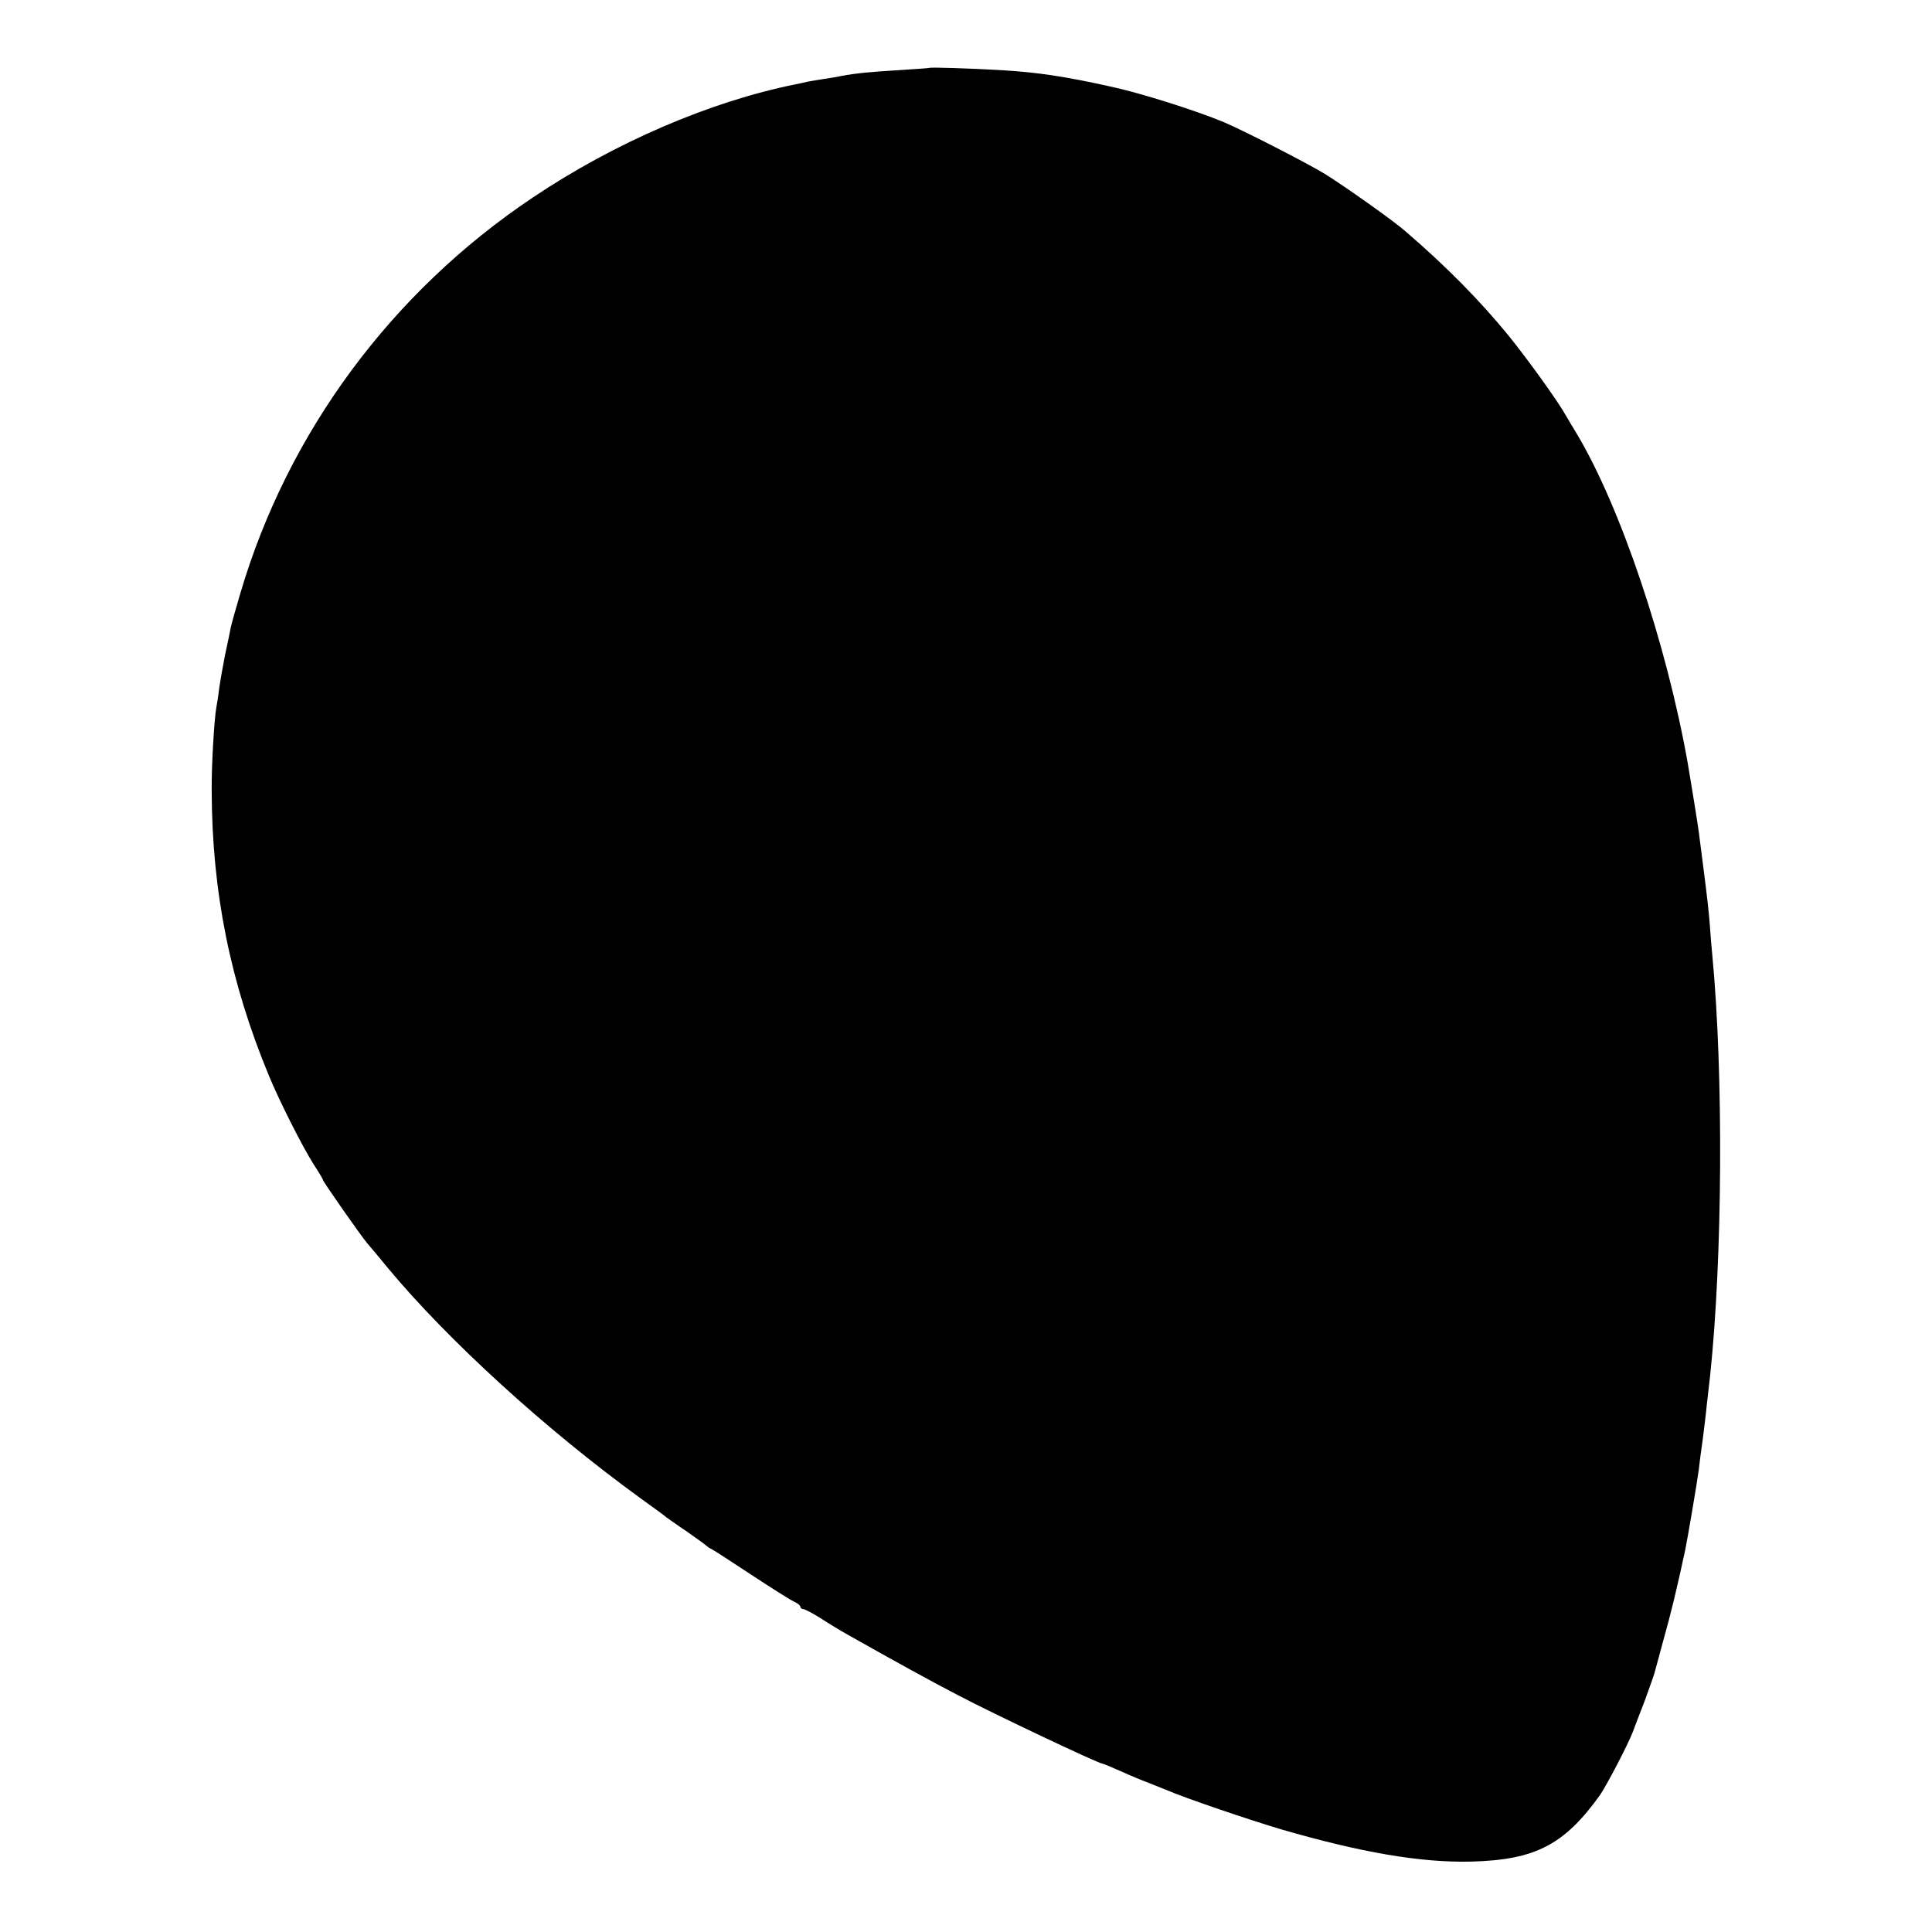 <?xml version="1.0" standalone="no"?>
<!DOCTYPE svg PUBLIC "-//W3C//DTD SVG 20010904//EN"
 "http://www.w3.org/TR/2001/REC-SVG-20010904/DTD/svg10.dtd">
<svg version="1.0" xmlns="http://www.w3.org/2000/svg"
 width="700pt" height="700pt" viewBox="0 0 700 700"
 preserveAspectRatio="xMidYMid meet">
<g transform="translate(0,700) scale(0.1,-0.1)"
fill="#000000" stroke="none">
<path d="M3367 6754 c-1 -1 -49 -4 -107 -8 -105 -6 -163 -12 -210 -21 -14 -3
-42 -8 -64 -11 -21 -3 -48 -8 -60 -10 -11 -3 -32 -7 -46 -10 -307 -62 -654
-211 -950 -410 -511 -342 -887 -850 -1059 -1433 -17 -57 -33 -114 -35 -125 -2
-12 -11 -55 -20 -96 -8 -41 -18 -97 -22 -125 -3 -27 -8 -58 -10 -67 -8 -45
-18 -214 -17 -303 1 -365 67 -695 208 -1034 37 -90 121 -256 161 -319 19 -29
34 -54 34 -57 0 -6 136 -200 160 -229 10 -11 44 -52 76 -91 216 -260 572 -585
914 -833 47 -34 90 -65 95 -70 6 -4 39 -28 75 -52 36 -25 67 -48 70 -51 3 -3
10 -8 15 -10 6 -2 70 -44 143 -92 73 -48 144 -93 157 -99 14 -6 25 -15 25 -20
0 -4 5 -8 10 -8 6 0 34 -15 63 -33 29 -19 72 -45 97 -59 177 -100 310 -173
401 -220 131 -69 510 -248 523 -248 3 0 34 -13 68 -28 35 -16 79 -34 98 -41
19 -8 49 -19 65 -26 69 -30 302 -109 420 -144 287 -83 501 -120 684 -116 233
6 338 60 468 241 24 35 102 184 119 229 6 17 26 68 44 115 17 47 33 92 35 100
2 8 17 63 33 122 25 88 49 187 78 323 8 38 44 250 49 290 2 21 9 73 15 115 5
41 12 95 14 120 3 25 8 72 12 105 45 425 49 1092 8 1524 -3 30 -7 79 -9 110
-2 31 -11 113 -20 181 -9 69 -18 139 -20 156 -4 31 -30 191 -40 249 -77 434
-244 930 -403 1195 -12 19 -28 47 -37 62 -30 54 -138 204 -210 293 -103 126
-226 251 -374 378 -42 37 -220 163 -291 207 -64 39 -292 156 -365 187 -103 43
-300 105 -405 128 -175 39 -272 53 -405 61 -105 6 -254 11 -258 8z"/>
</g>
</svg>
